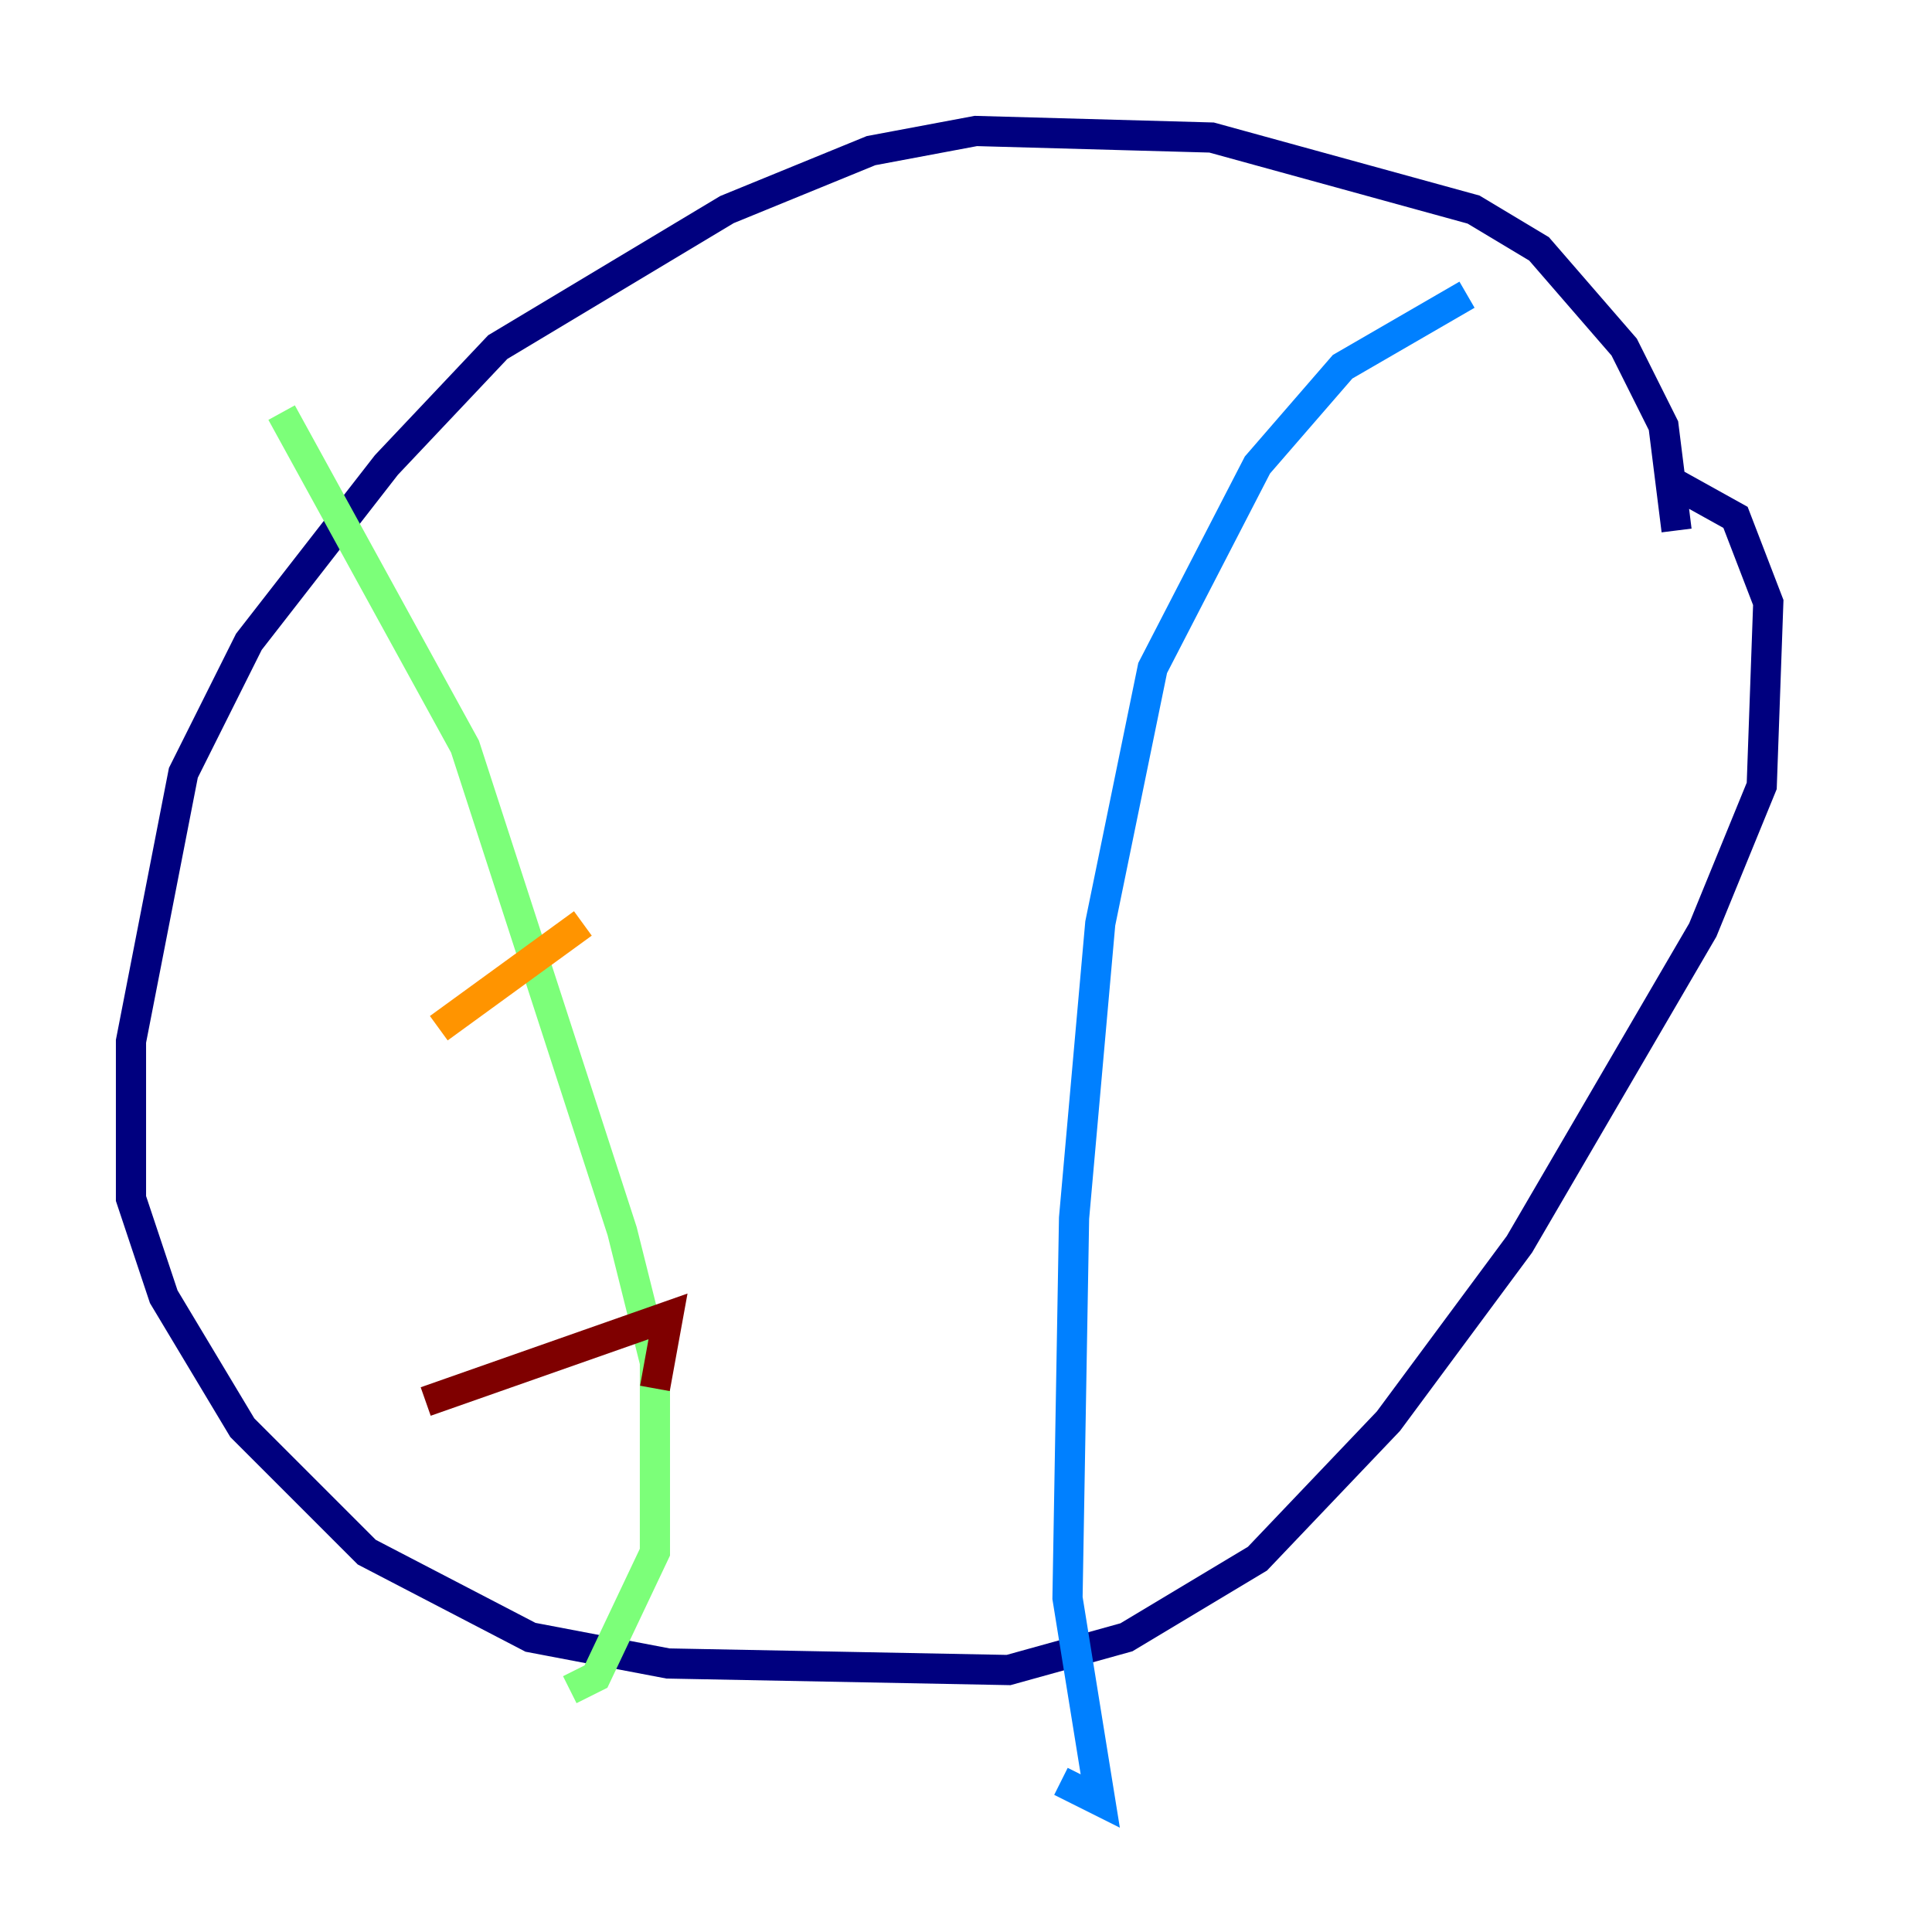 <?xml version="1.0" encoding="utf-8" ?>
<svg baseProfile="tiny" height="128" version="1.2" viewBox="0,0,128,128" width="128" xmlns="http://www.w3.org/2000/svg" xmlns:ev="http://www.w3.org/2001/xml-events" xmlns:xlink="http://www.w3.org/1999/xlink"><defs /><polyline fill="none" points="111.078,35.146 110.21,28.203 107.607,22.997 101.966,16.488 97.627,13.885 80.271,9.112 64.651,8.678 57.709,9.98 48.163,13.885 32.976,22.997 25.6,30.807 16.488,42.522 12.149,51.2 8.678,68.99 8.678,79.403 10.848,85.912 16.054,94.59 24.298,102.834 35.146,108.475 44.258,110.21 66.82,110.644 74.63,108.475 83.308,103.268 91.986,94.156 100.664,82.441 112.814,61.614 116.719,52.068 117.153,39.919 114.983,34.278 111.078,32.108" stroke="#00007f" stroke-width="2" /><polyline fill="none" points="97.193,19.525 88.949,24.298 83.308,30.807 76.366,44.258 72.895,61.18 71.159,80.705 70.725,105.871 72.895,119.322 70.291,118.02" stroke="#0080ff" stroke-width="2" /><polyline fill="none" points="18.658,27.336 30.807,49.464 41.22,81.573 43.39,90.251 43.39,102.834 39.485,111.078 37.749,111.946" stroke="#7cff79" stroke-width="2" /><polyline fill="none" points="29.071,68.122 38.617,61.18" stroke="#ff9400" stroke-width="2" /><polyline fill="none" points="28.203,92.854 44.258,87.214 43.39,91.986" stroke="#7f0000" stroke-width="2" /></svg>